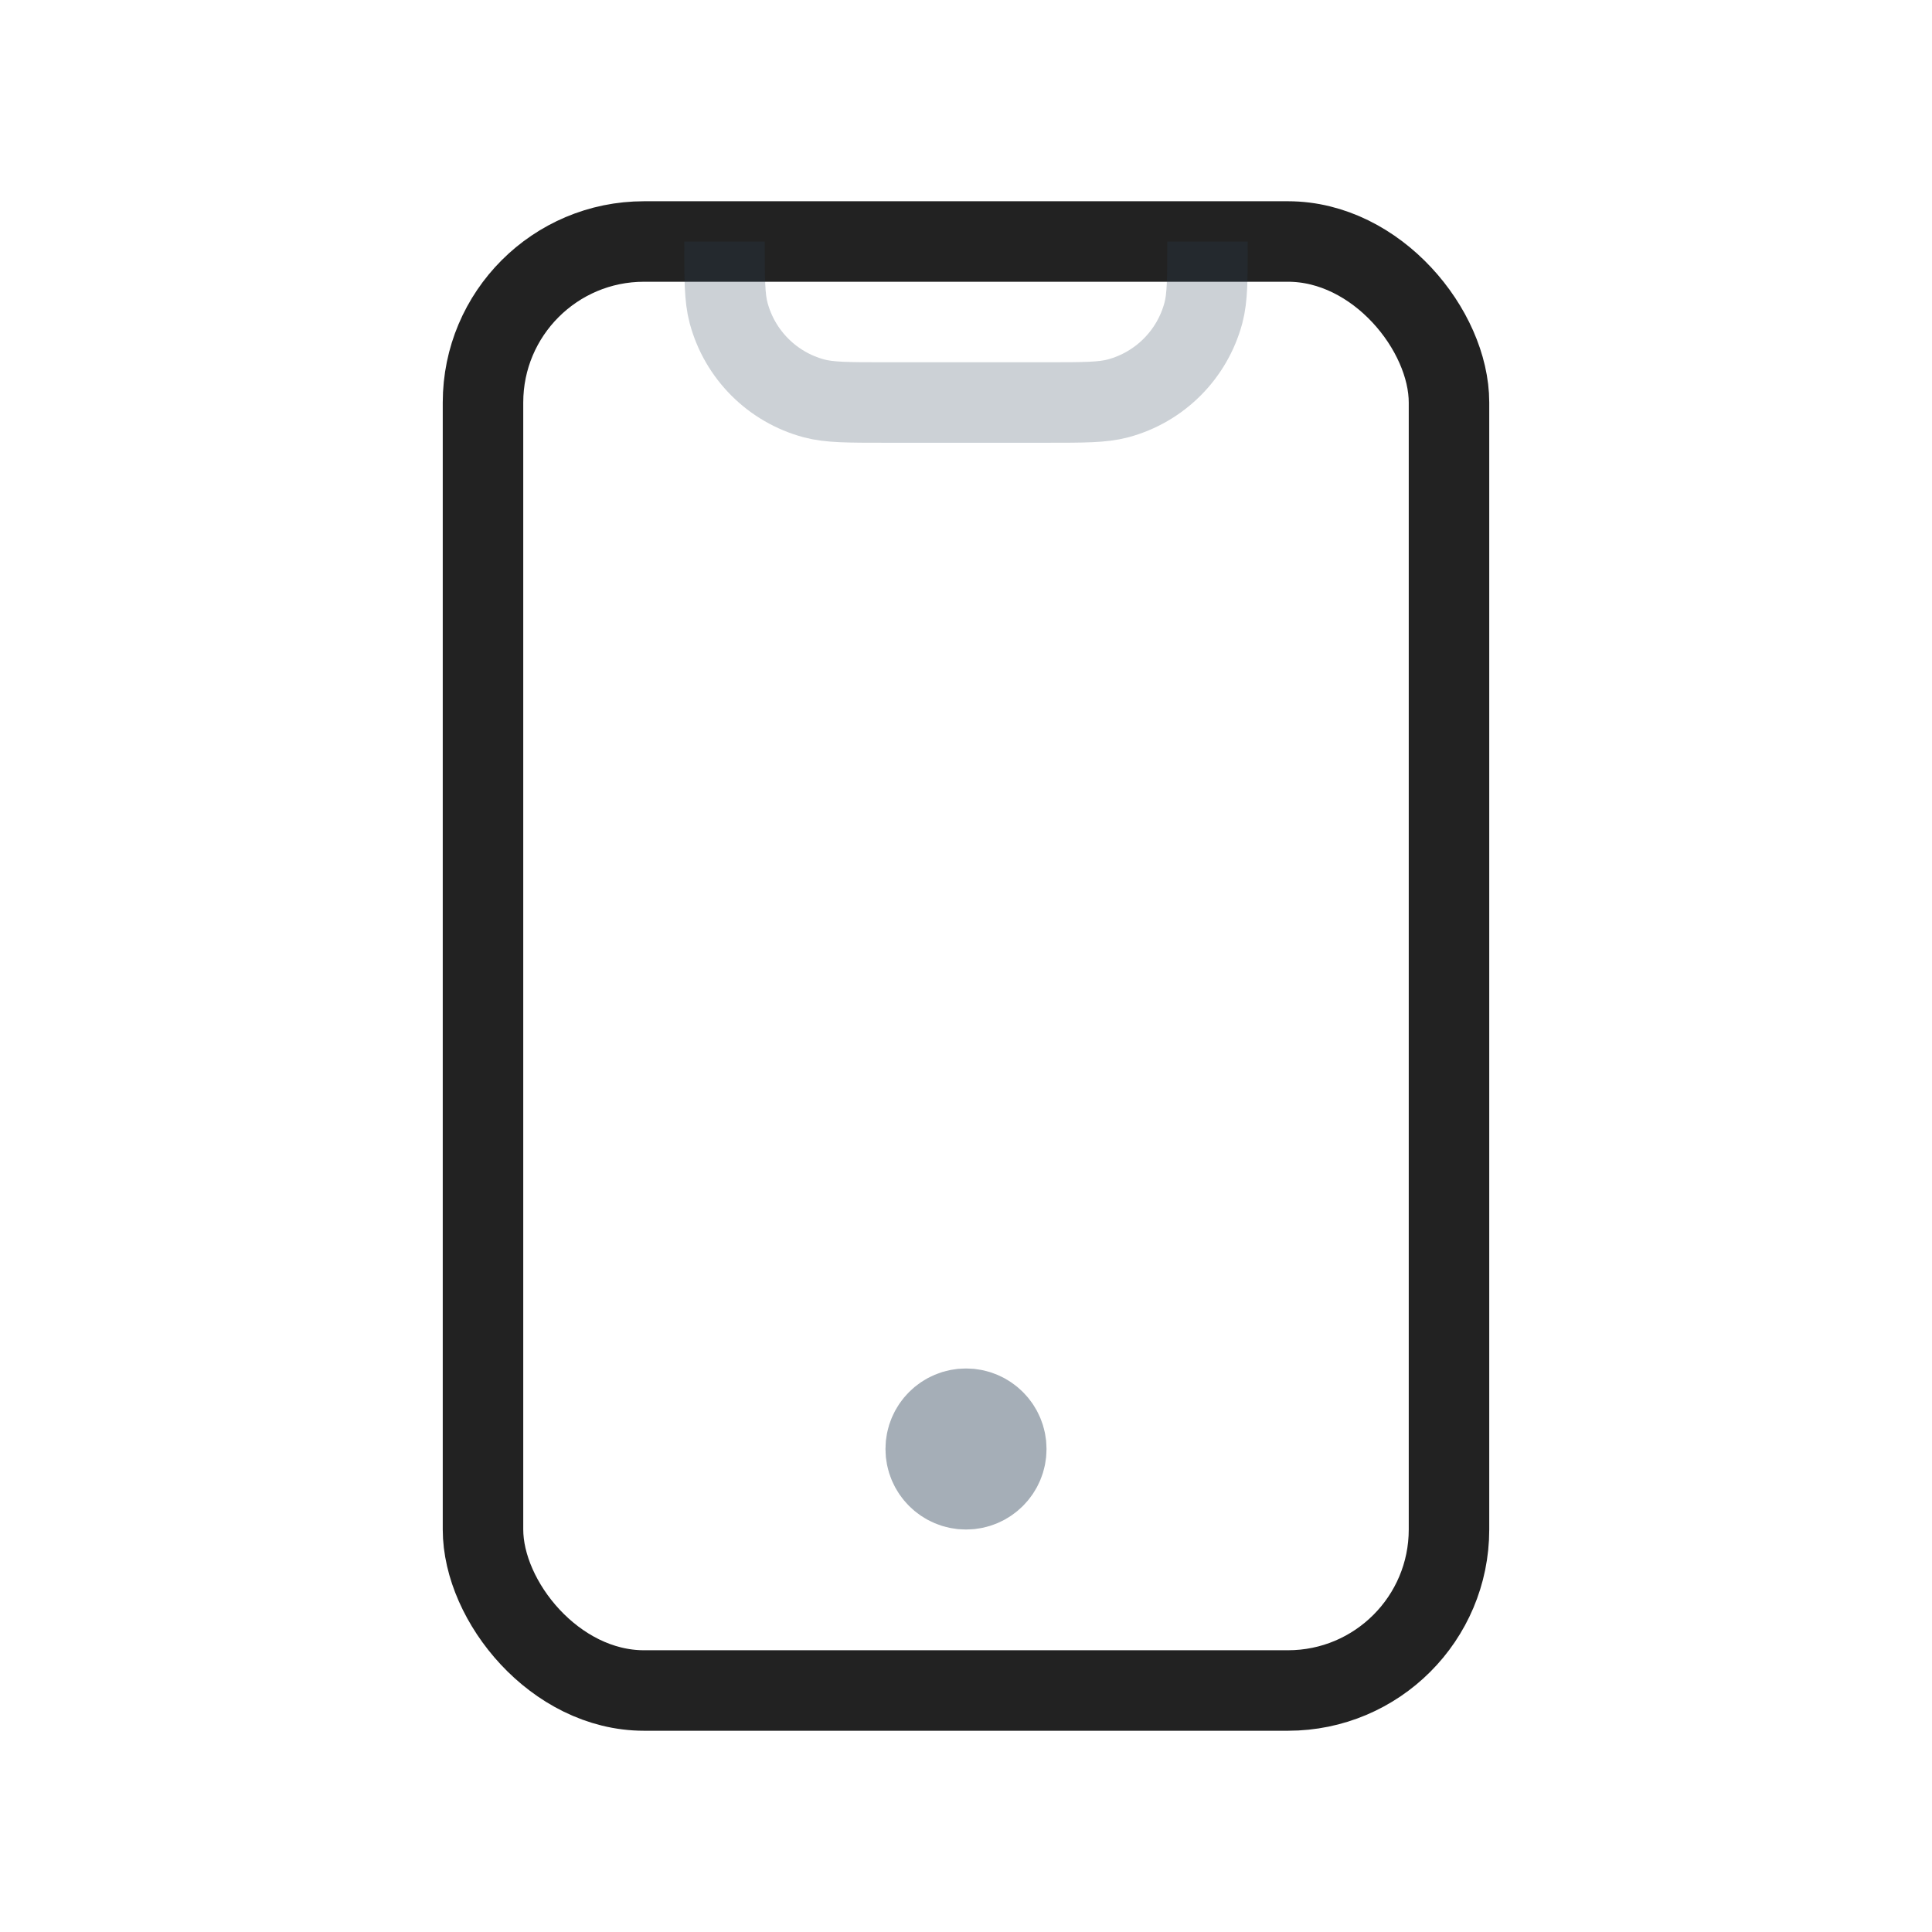 <svg viewBox="0 0 24 24" fill="none" xmlns="http://www.w3.org/2000/svg">
<rect x="6" y="3" width="12" height="18" rx="2" stroke="#222222"/>
<path d="M9 3V3C9 3.465 9 3.697 9.051 3.888C9.19 4.406 9.594 4.81 10.112 4.949C10.303 5 10.535 5 11 5H13C13.465 5 13.697 5 13.888 4.949C14.406 4.81 14.81 4.406 14.949 3.888C15 3.697 15 3.465 15 3V3" stroke="#2A4157" stroke-opacity="0.24"/>
<circle cx="12" cy="18" r="1" fill="#2A4157" fill-opacity="0.24"/>
<circle cx="12" cy="18" r="0.5" stroke="#2A4157" stroke-opacity="0.24"/>
</svg>
